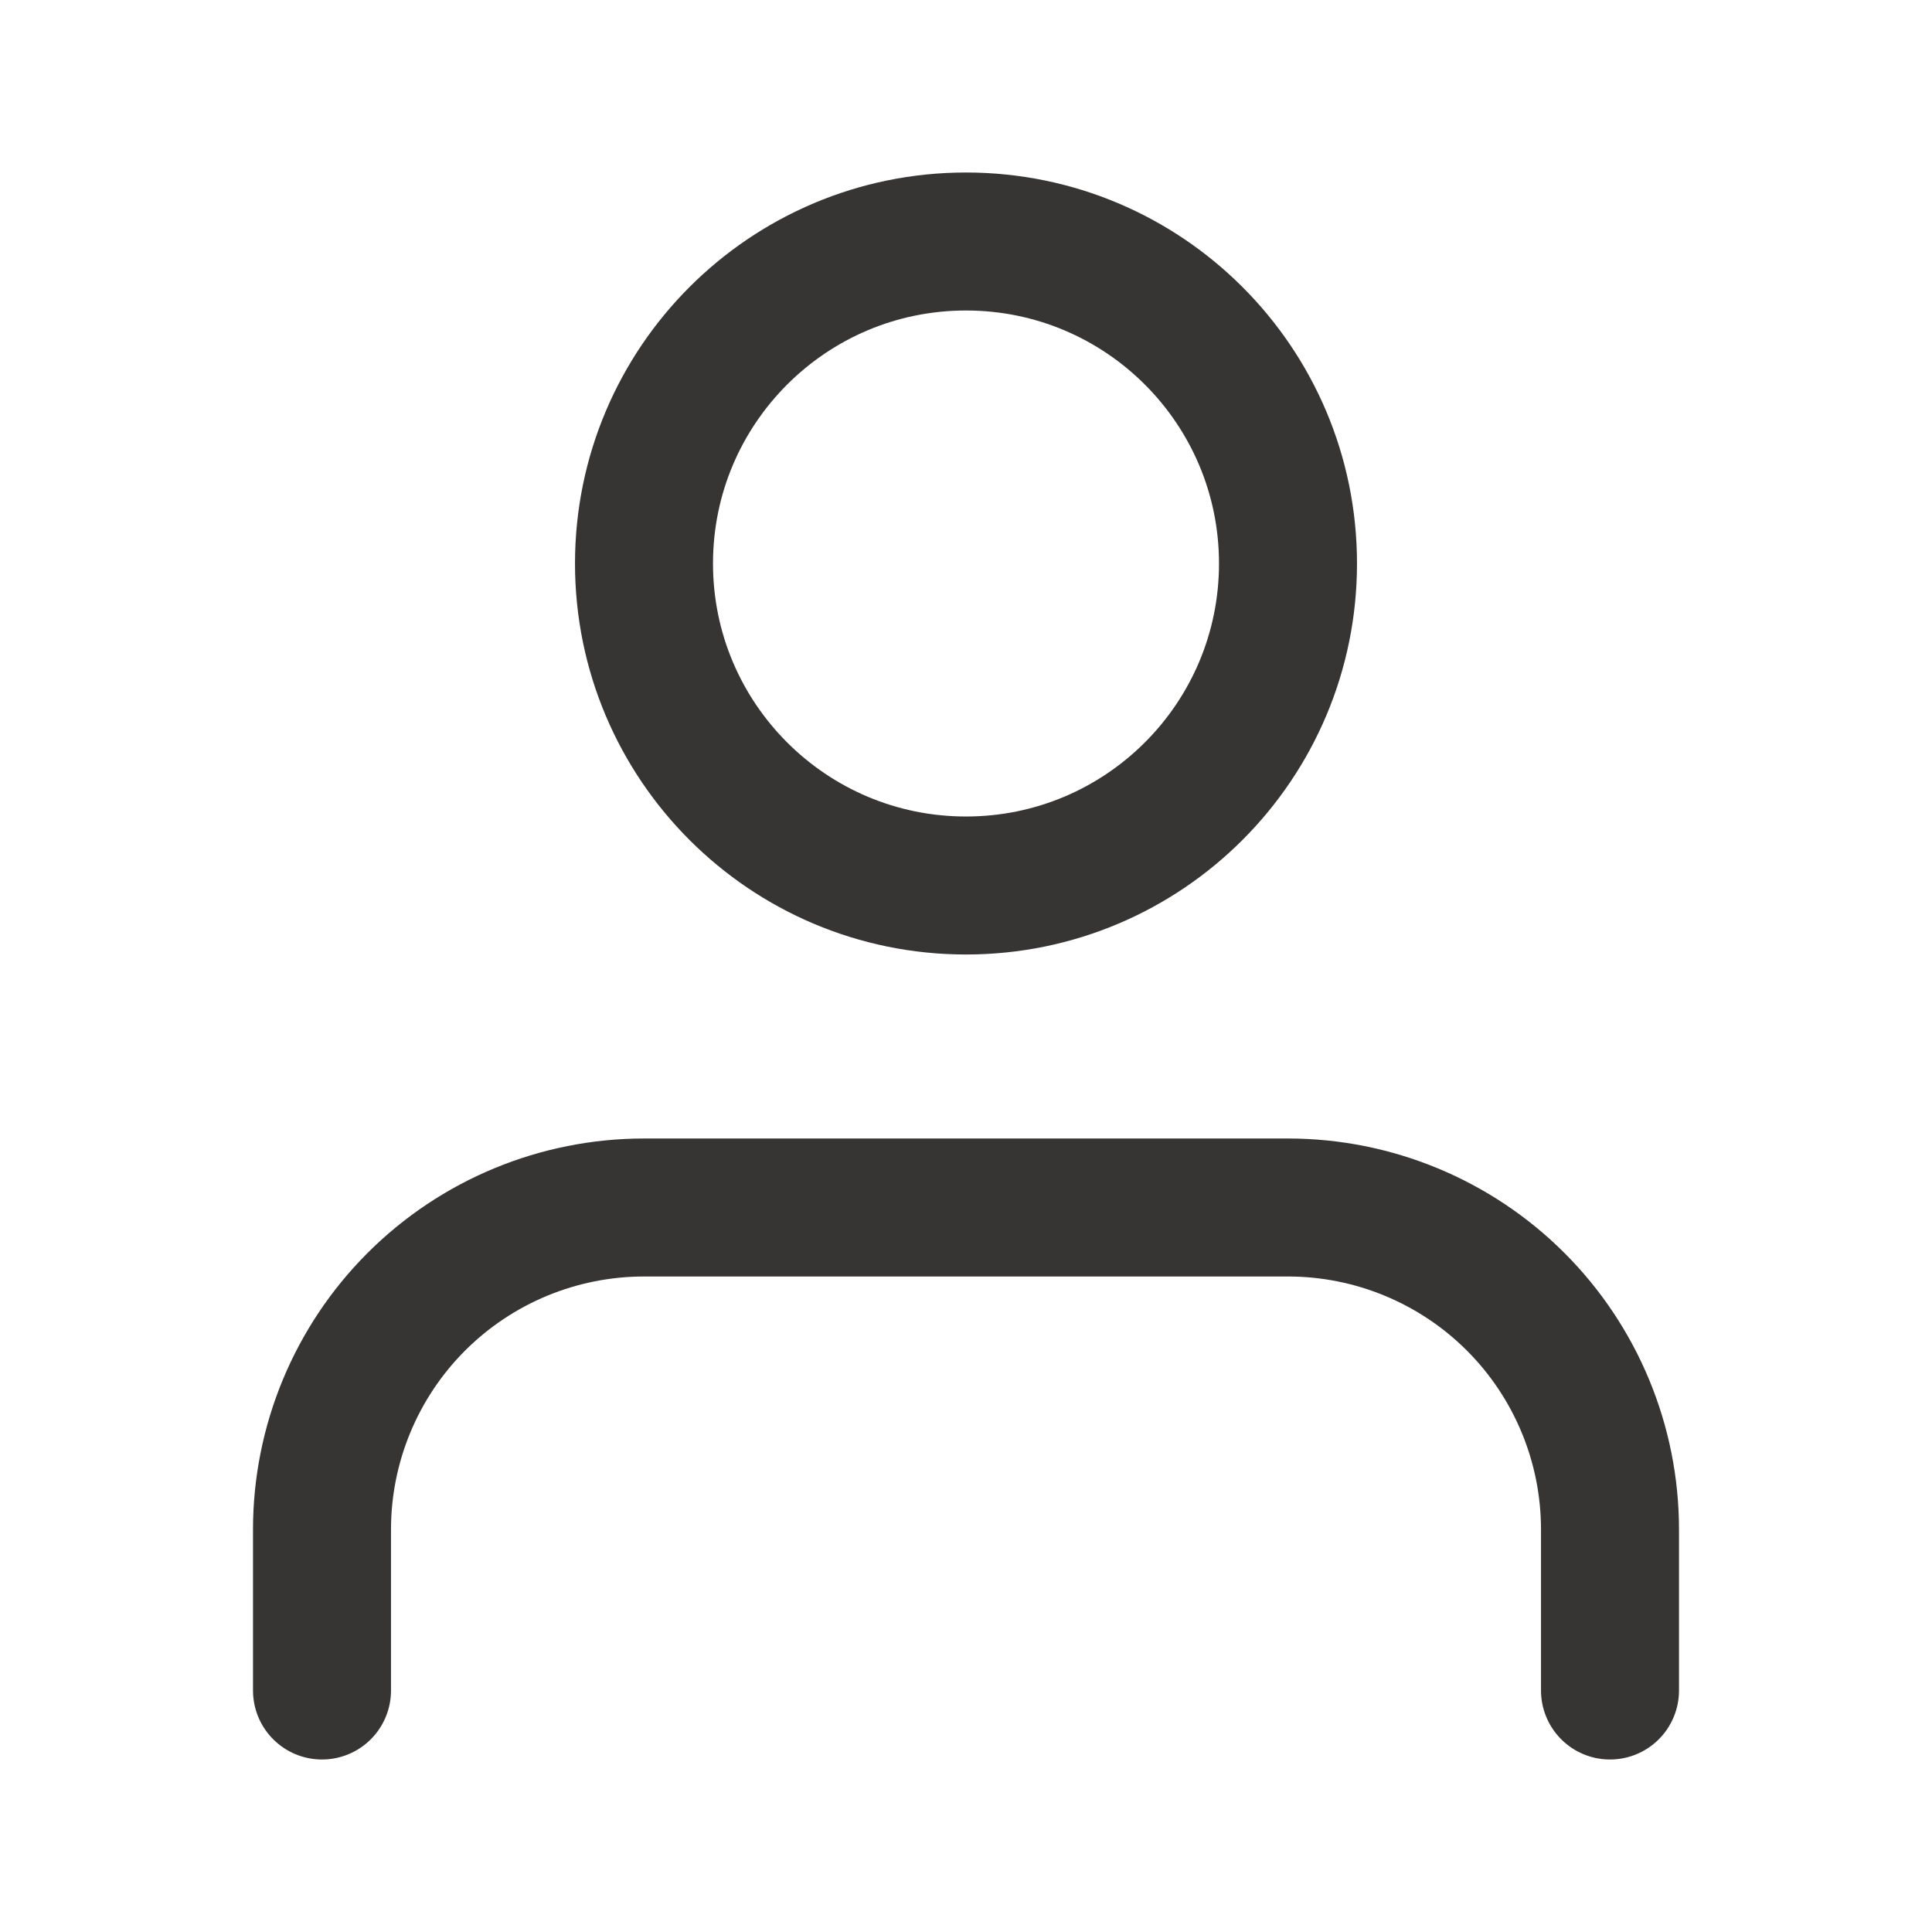 <svg width="21" height="21" viewBox="0 0 21 21" fill="none" xmlns="http://www.w3.org/2000/svg">
<path d="M17.5 18.375V16.625C17.5 15.697 17.131 14.806 16.475 14.15C15.819 13.494 14.928 13.125 14 13.125H7C6.072 13.125 5.181 13.494 4.525 14.15C3.869 14.806 3.5 15.697 3.5 16.625V18.375" stroke="#373434" stroke-width="1.5" stroke-linecap="round" stroke-linejoin="round"/>
<path d="M10.5 9.625C12.433 9.625 14 8.058 14 6.125C14 4.192 12.433 2.625 10.5 2.625C8.567 2.625 7 4.192 7 6.125C7 8.058 8.567 9.625 10.5 9.625Z" stroke="#373434" stroke-width="1.5" stroke-linecap="round" stroke-linejoin="round"/>
</svg>
